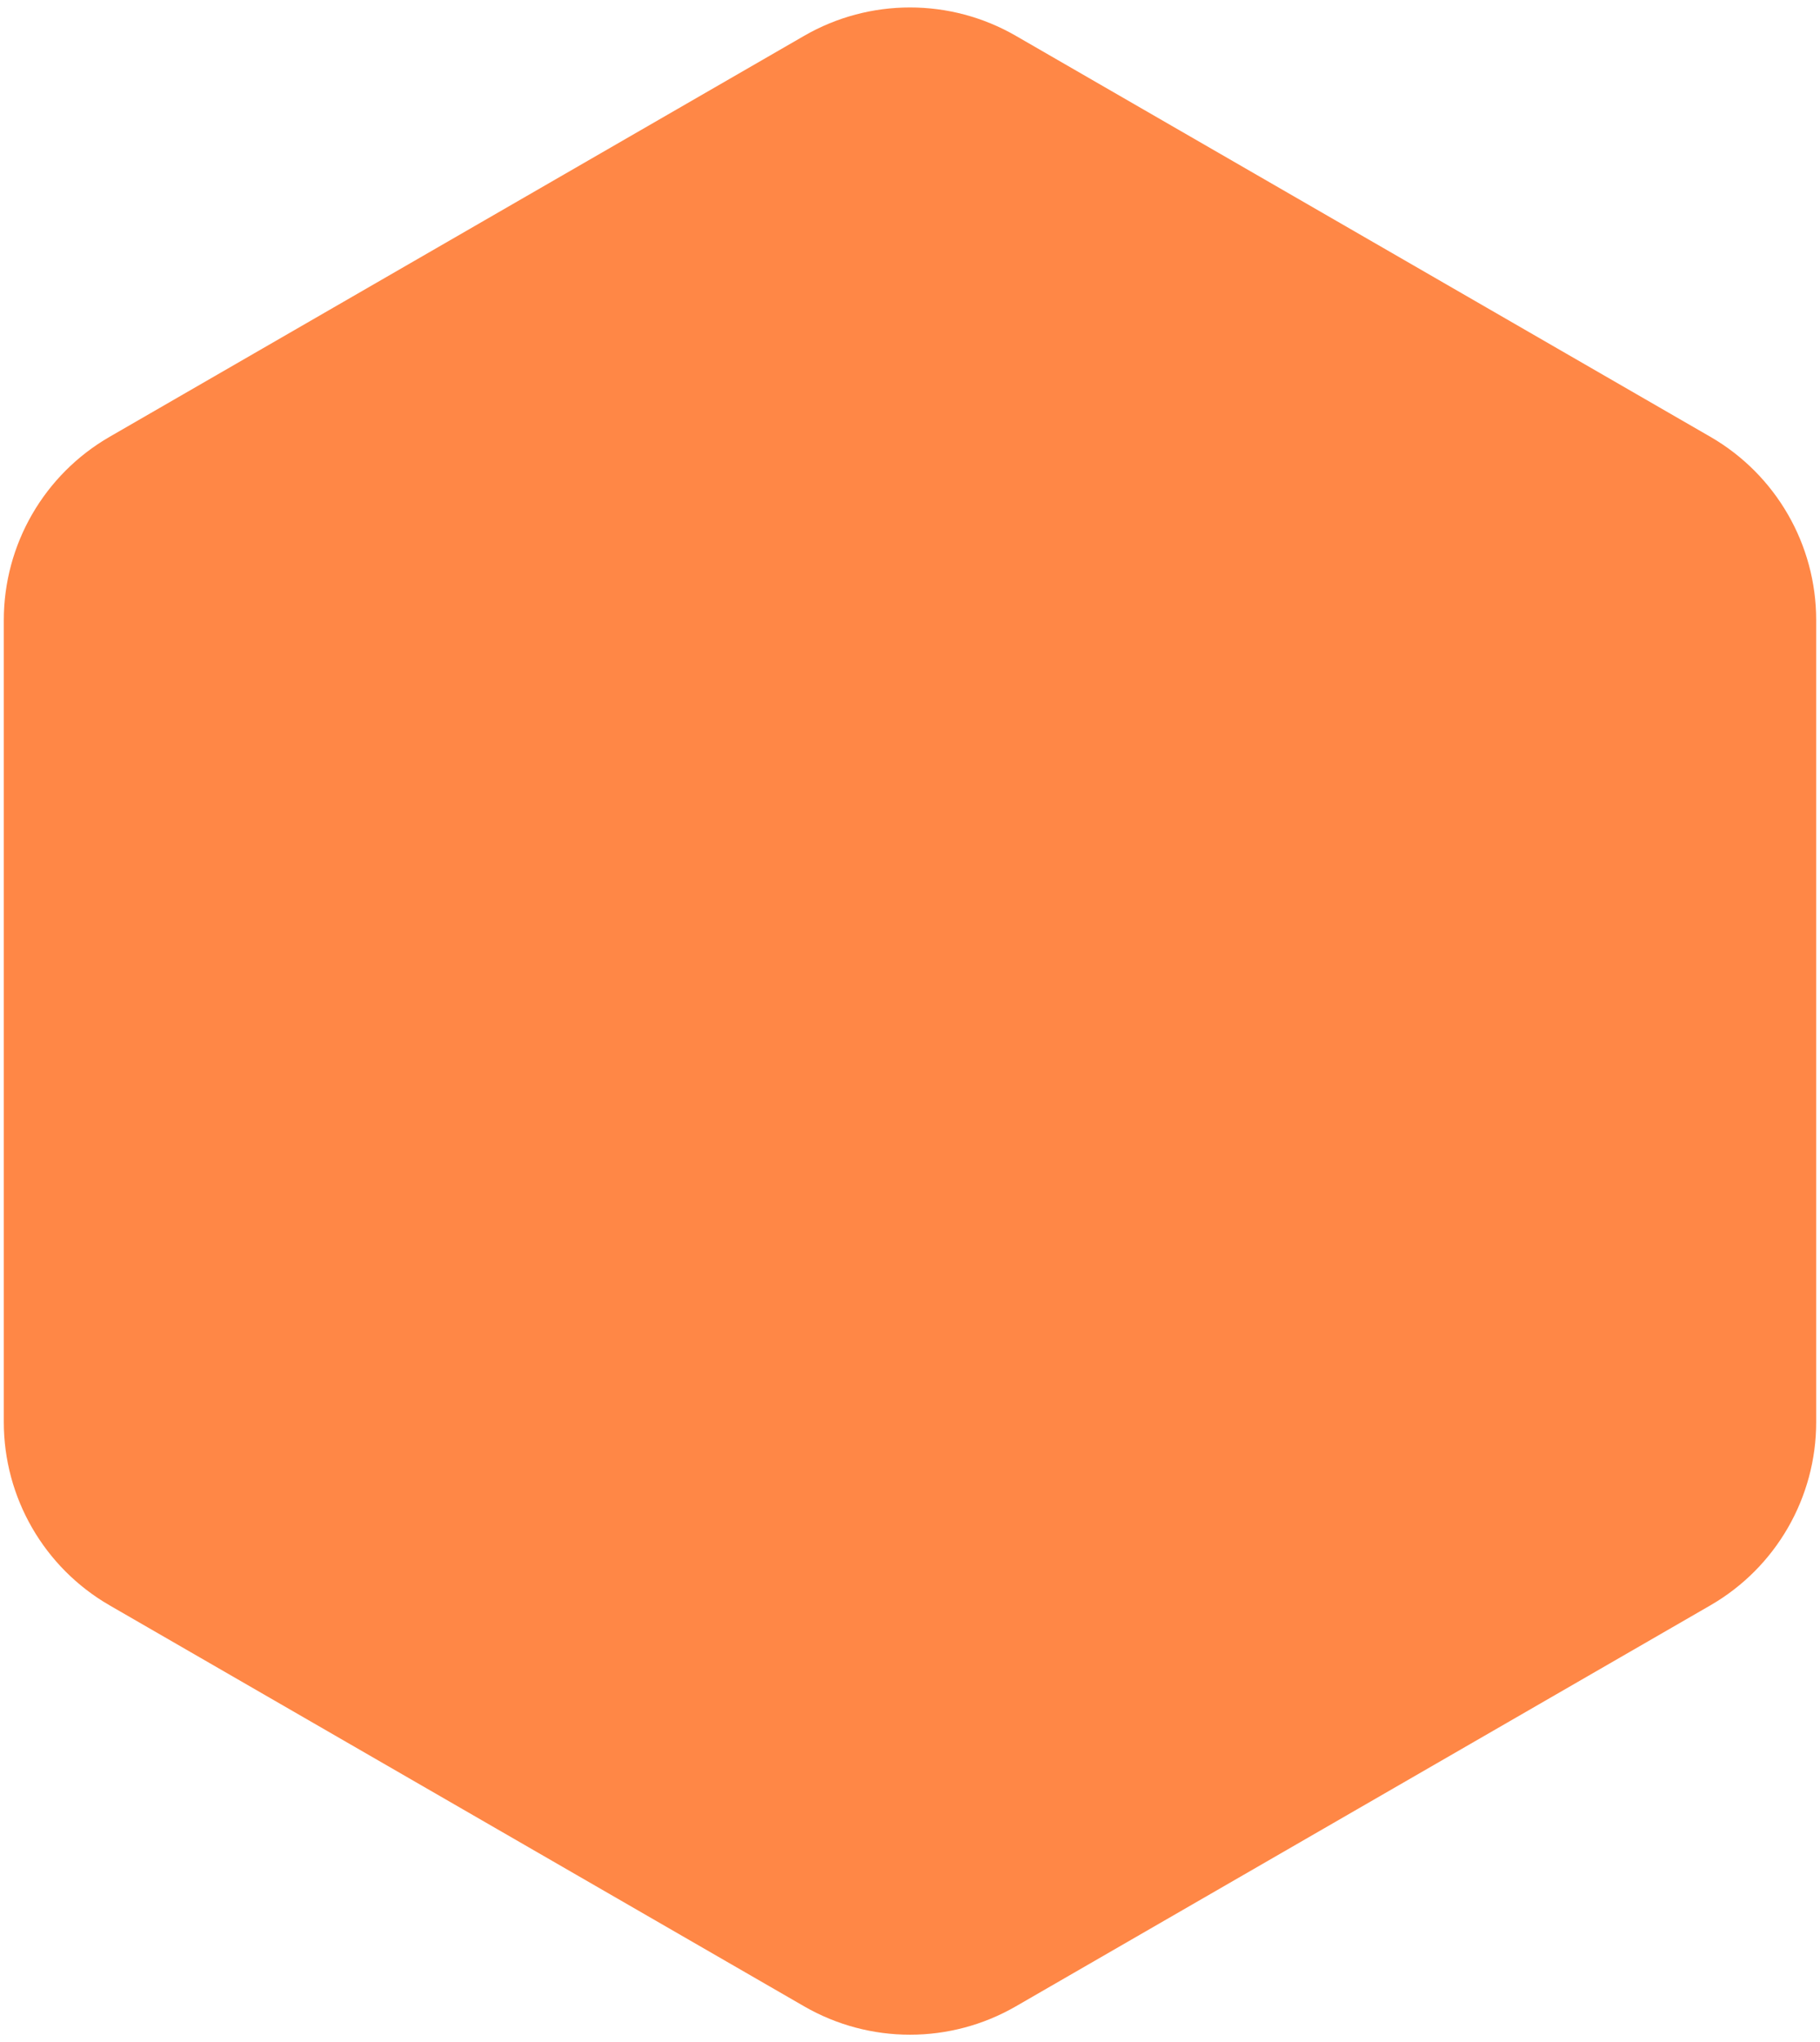 <svg width="172" height="193" viewBox="0 0 172 193" fill="none" xmlns="http://www.w3.org/2000/svg">
<path d="M76 3.384C82.188 -0.188 89.812 -0.188 96 3.384L161.64 41.282C167.828 44.855 171.64 51.457 171.64 58.602V134.398C171.64 141.543 167.828 148.146 161.64 151.718L96 189.616C89.812 193.188 82.188 193.188 76 189.616L10.359 151.718C4.171 148.146 0.359 141.543 0.359 134.398V58.602C0.359 51.457 4.171 44.855 10.359 41.282L76 3.384Z" fill="#FF8746"/>
</svg>
